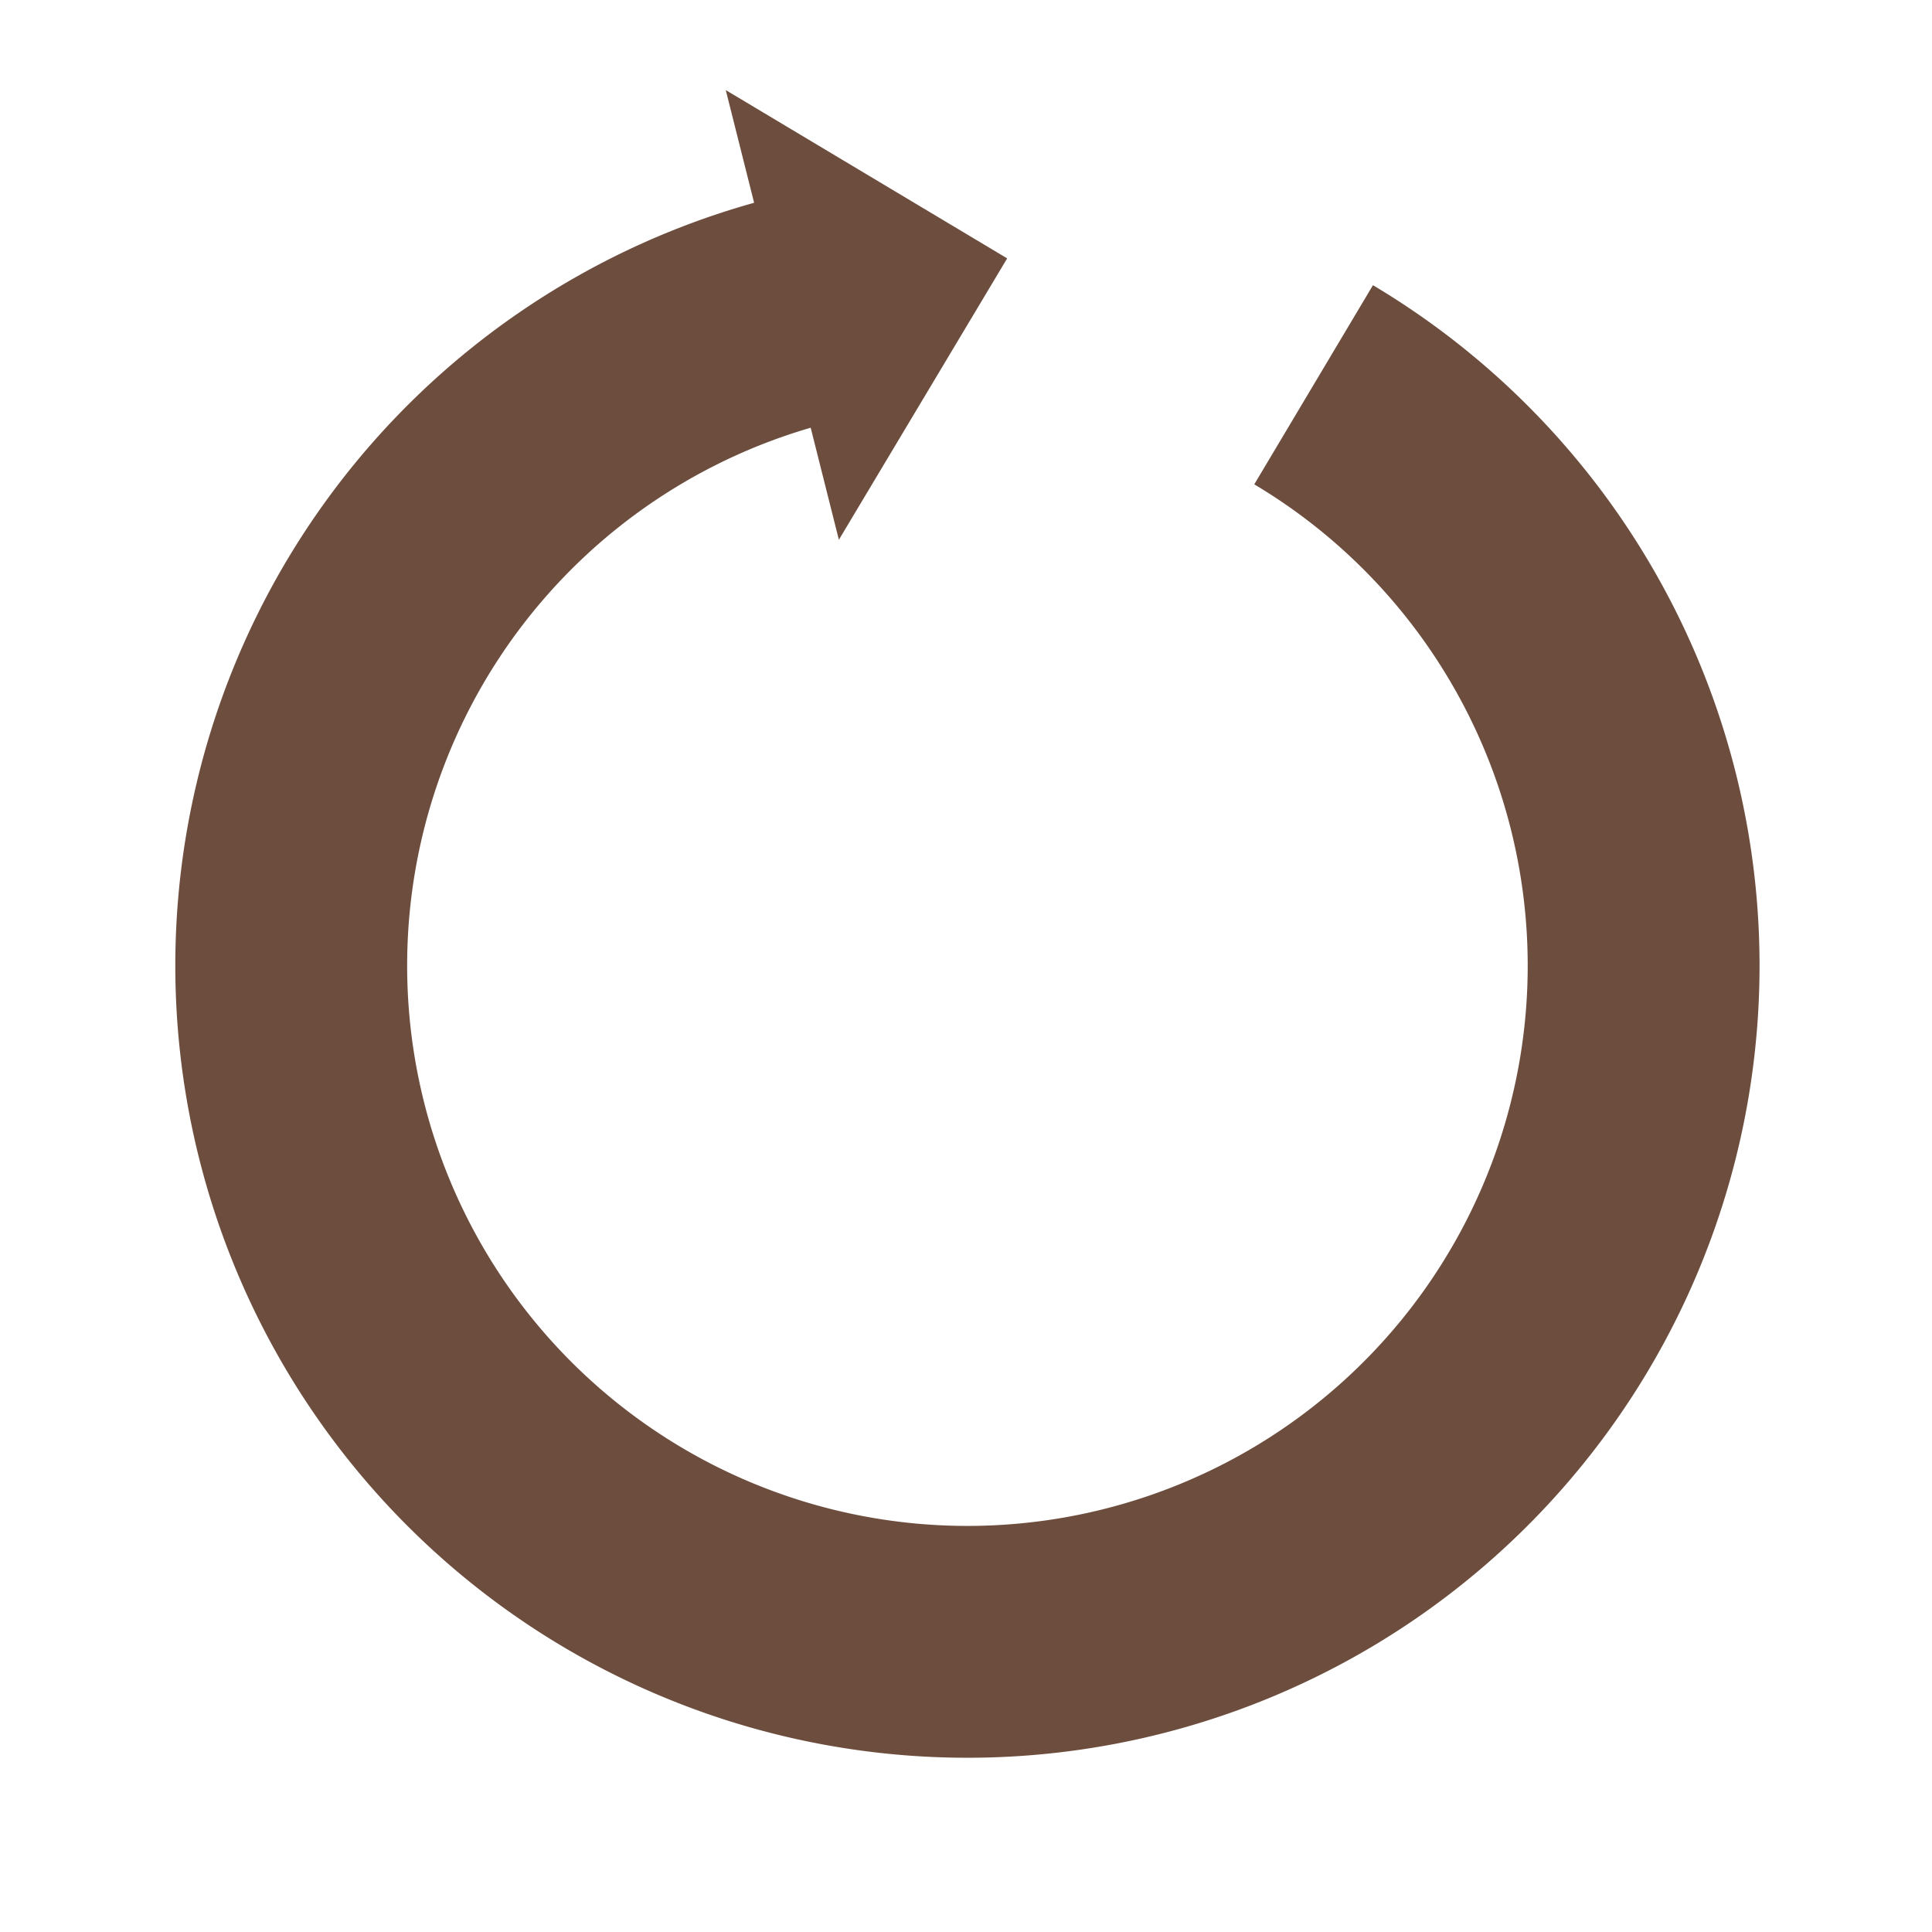 <svg width="200px"  height="200px"  xmlns="http://www.w3.org/2000/svg" viewBox="0 0 100 100" preserveAspectRatio="xMidYMid" class="lds-reload" style="background: none;">
  <g transform="rotate(345.882 50 50)">
    <path d="M50 15A35 35 0 1 0 74.787 25.213" fill="none" ng-attr-stroke="{{config.color}}" ng-attr-stroke-width="{{config.width}}" stroke="#6d4e3e" stroke-width="12"></path>
    <path ng-attr-d="{{config.darrow}}" ng-attr-fill="{{config.color}}" d="M49 3L49 27L61 15L49 3" fill="#6d4e3e"></path>
    <animateTransform attributeName="transform" type="rotate" calcMode="linear" values="0 50 50;360 50 50" keyTimes="0;1" dur="5.1s" begin="0s" repeatCount="indefinite"></animateTransform>
  </g>
</svg>
